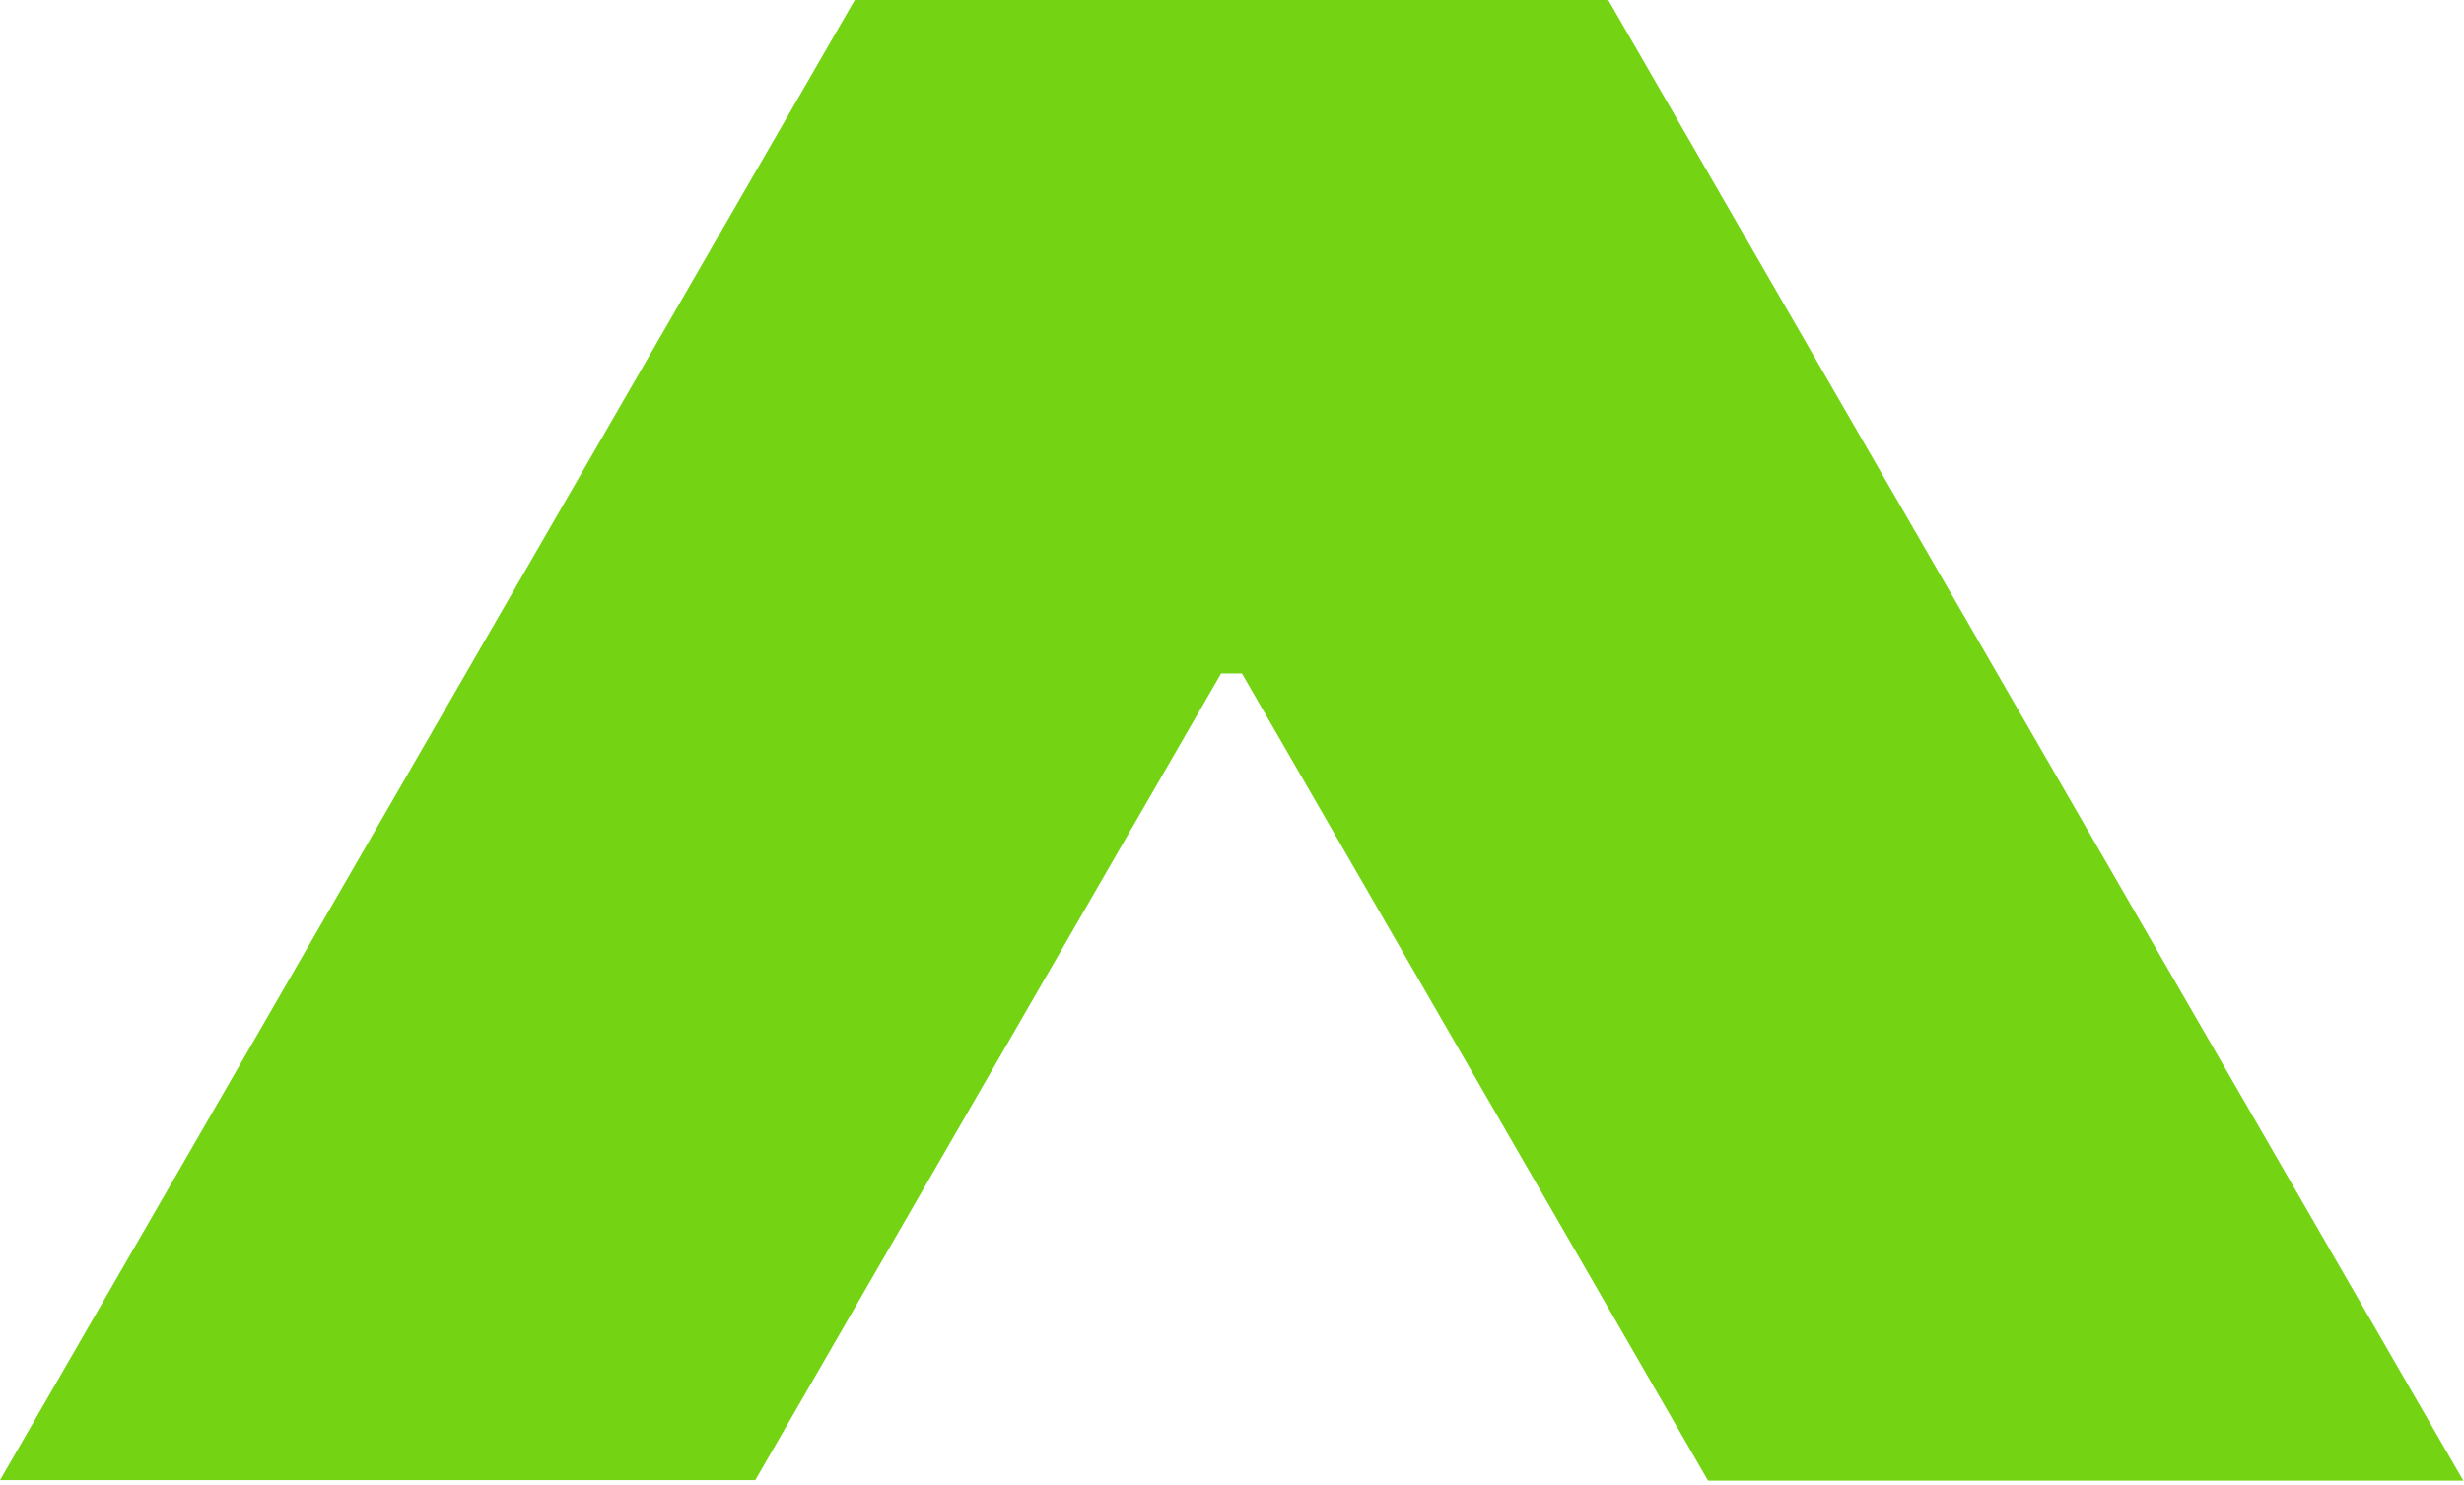 <svg width="370" height="223" viewBox="0 0 370 223" fill="none" xmlns="http://www.w3.org/2000/svg">
<path fill-rule="evenodd" clip-rule="evenodd" d="M128.423 0H241.342V0.094L241.504 0L369.896 222.382H256.483L186.494 101.157H183.361L113.413 222.309H0L128.35 0L128.423 0.042V0Z" fill="#74D414"/>
</svg>
